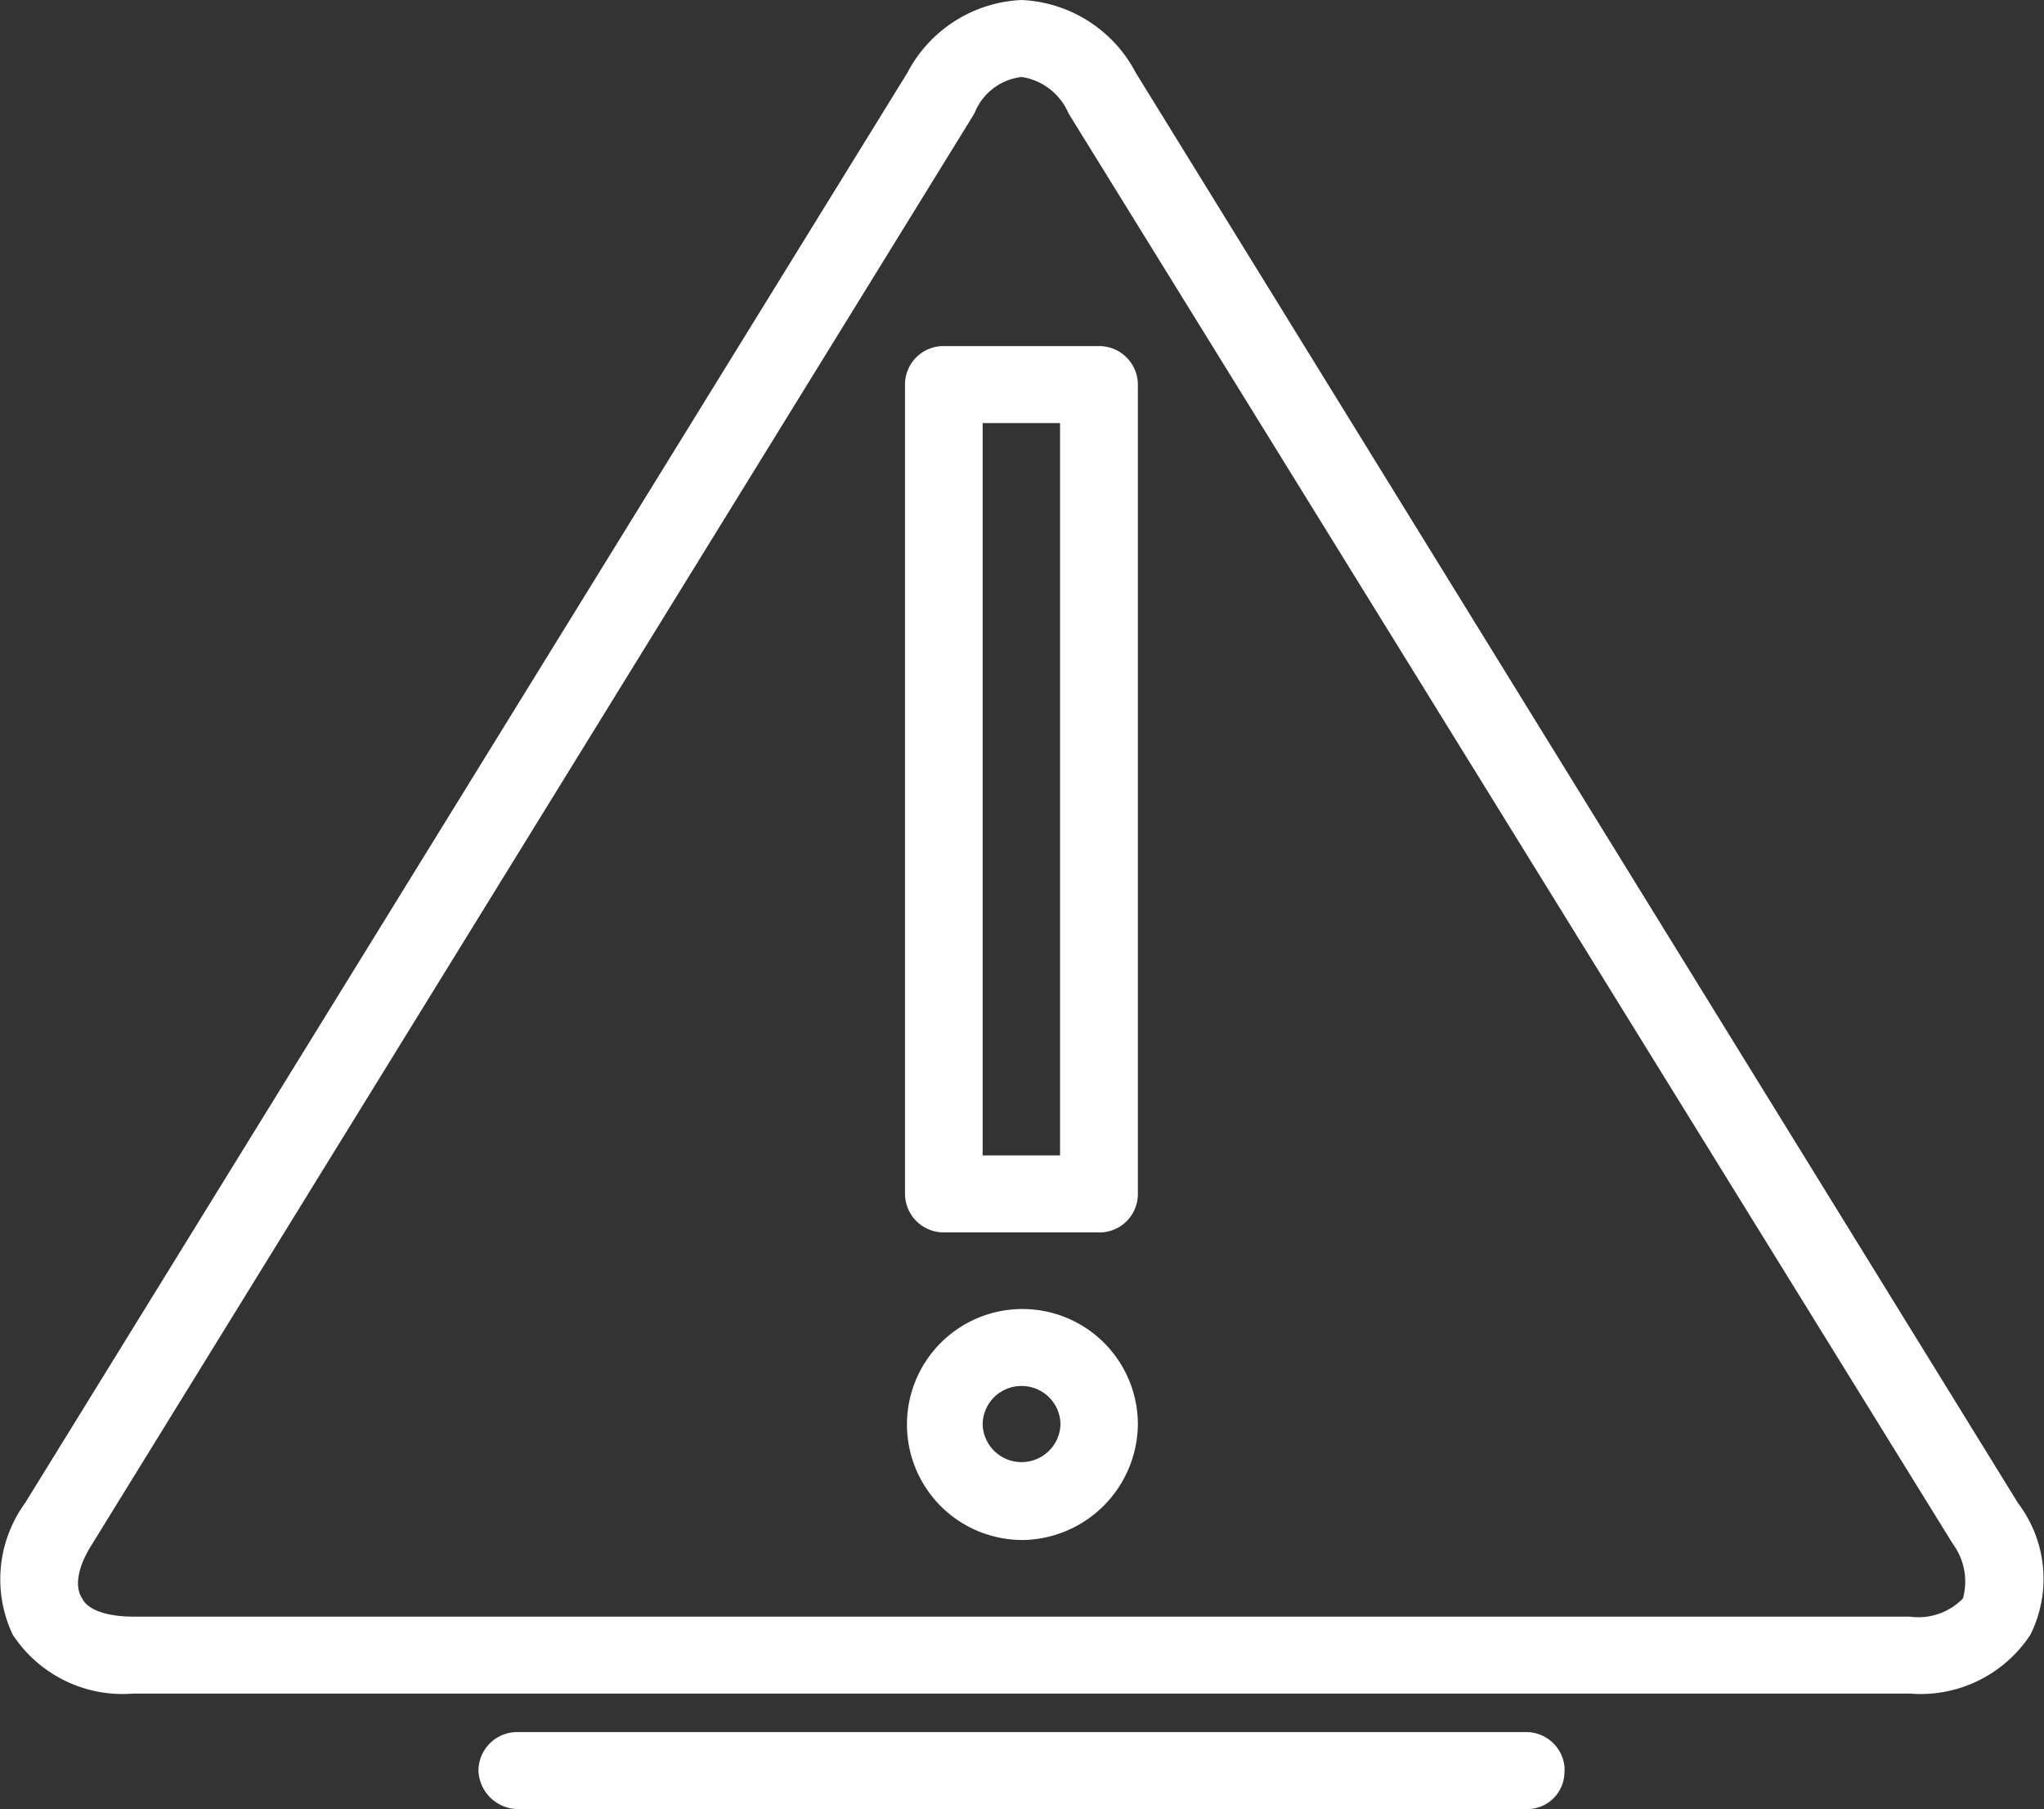 <svg xmlns="http://www.w3.org/2000/svg" width="46.151" height="40.837" viewBox="0 0 46.151 40.837">
    <rect x="0" y="0" width="46.151" height="40.837" fill="#333333" stroke="none"/>
    <defs>
        <style>
            .cls-1{fill:#fff}
        </style>
    </defs>
    <path id="Path_19" d="M35.326 39.967a.868.868 0 0 0-.879-.869H11.68a.874.874 0 0 0-.879.869.9.9 0 0 0 .879.869H34.5a.839.839 0 0 0 .821-.869m-12.257-8.681a.874.874 0 0 0-.879.869.879.879 0 0 0 1.757 0 .874.874 0 0 0-.878-.869zm0 3.476a2.607 2.607 0 1 1 2.626-2.607 2.639 2.639 0 0 1-2.626 2.608zm-.879-8.681h1.748V9.55h-1.748zm2.626 1.738h-3.5a.874.874 0 0 1-.879-.869V8.681a.868.868 0 0 1 .879-.869h3.5a.874.874 0 0 1 .879.869v18.27a.868.868 0 0 1-.879.869zM23.064 1.738A1.3 1.3 0 0 0 22 2.559L2.082 34.849c-.325.506-.411.955-.229 1.232.134.277.6.411 1.156.411h40.11a1.4 1.4 0 0 0 1.2-.411 1.435 1.435 0 0 0-.229-1.232L24.124 2.559a1.373 1.373 0 0 0-1.06-.821zm20.055 36.491H3.008A2.966 2.966 0 0 1 .286 36.9a2.922 2.922 0 0 1 .277-2.97L20.485 1.643A3.063 3.063 0 0 1 23.064 0a3.063 3.063 0 0 1 2.579 1.643l19.921 32.289a2.827 2.827 0 0 1 .277 2.97 2.966 2.966 0 0 1-2.722 1.327z" class="cls-1" data-name="Path 19" transform="translate(.002)"/>
</svg>
